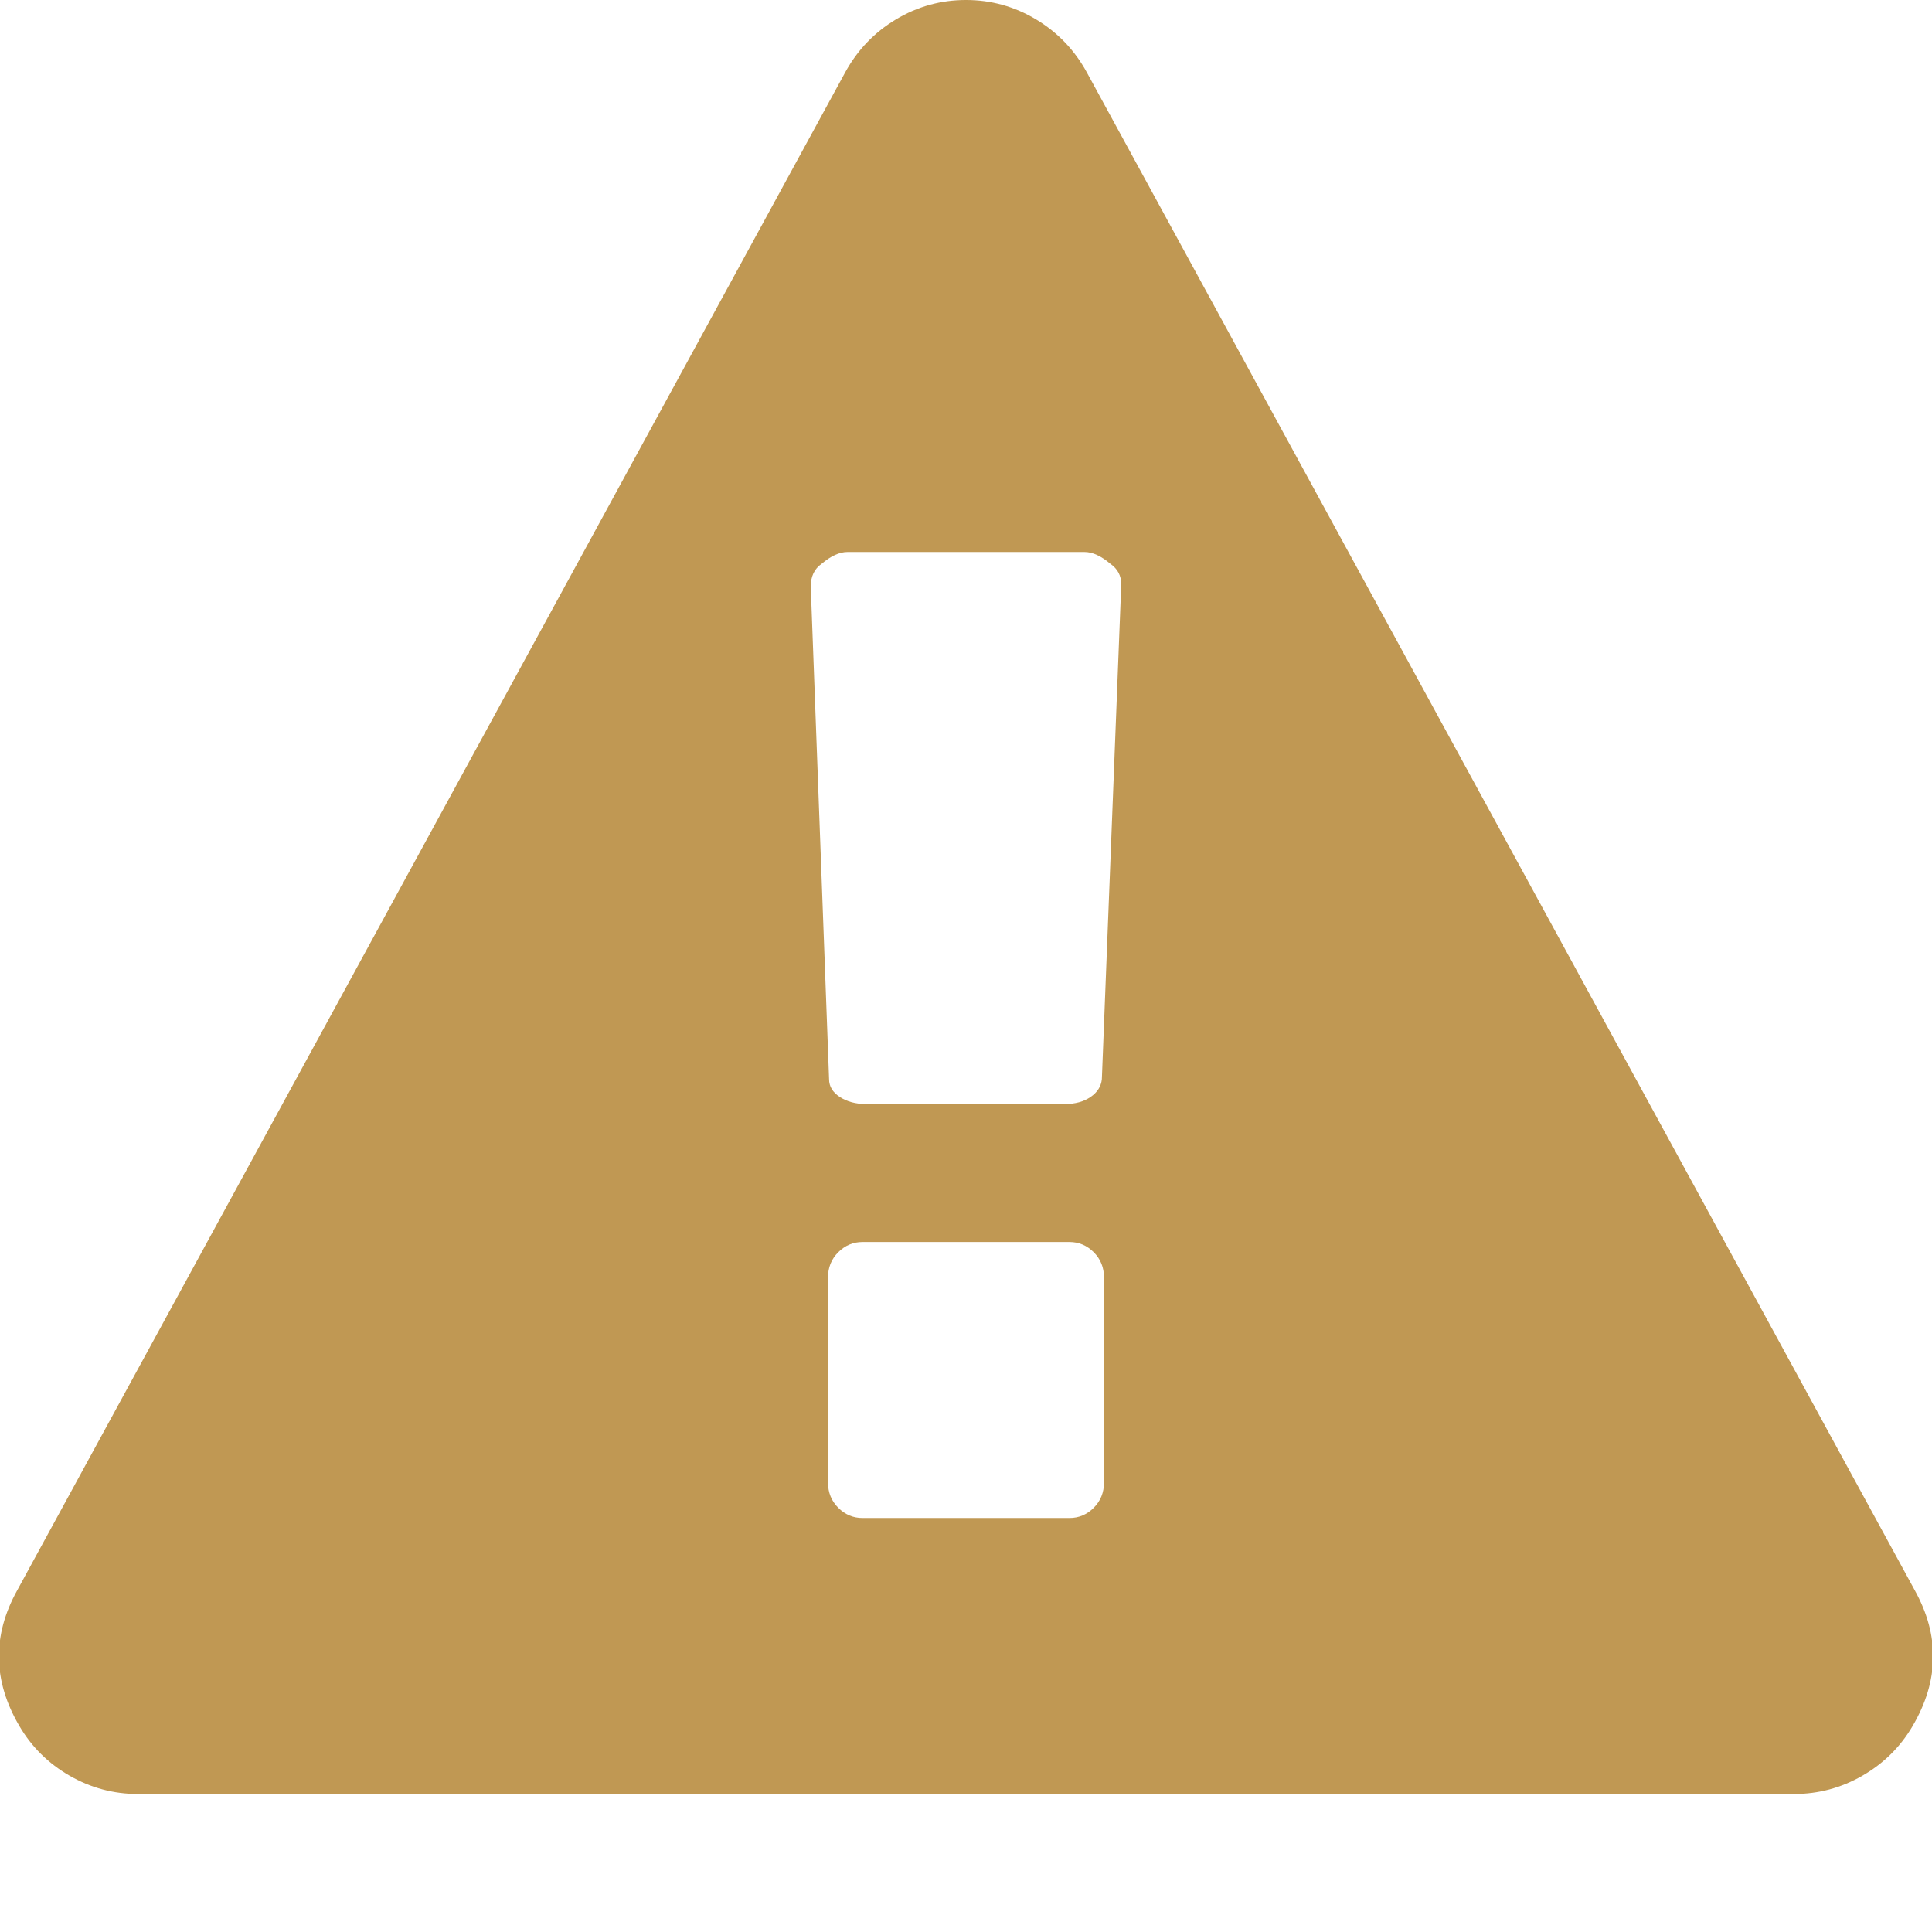 <?xml version="1.0" encoding="utf-8"?>
<!-- Generated by IcoMoon.io -->
<!DOCTYPE svg PUBLIC "-//W3C//DTD SVG 1.1//EN" "http://www.w3.org/Graphics/SVG/1.1/DTD/svg11.dtd">
<svg version="1.1" xmlns="http://www.w3.org/2000/svg" xmlns:xlink="http://www.w3.org/1999/xlink" width="448" height="448" viewBox="0 0 448 448">
<g>
</g>
	<path fill="#c09853" d="M256 343.75v-47.5q0-3.5-2.375-5.875t-5.625-2.375h-48q-3.25 0-5.625 2.375t-2.375 5.875v47.5q0 3.5 2.375 5.875t5.625 2.375h48q3.25 0 5.625-2.375t2.375-5.875zM255.5 250.25l4.5-114.75q0-3-2.5-4.75-3.25-2.75-6-2.75h-55q-2.75 0-6 2.75-2.5 1.75-2.5 5.25l4.25 114.25q0 2.5 2.5 4.125t6 1.625h46.25q3.5 0 5.875-1.625t2.625-4.125zM252 16.75l192 352q8.75 15.75-0.5 31.5-4.25 7.25-11.625 11.5t-15.875 4.25h-384q-8.5 0-15.875-4.25t-11.625-11.5q-9.25-15.75-0.5-31.5l192-352q4.25-7.75 11.75-12.25t16.25-4.5 16.25 4.5 11.75 12.25z" />
</svg>
